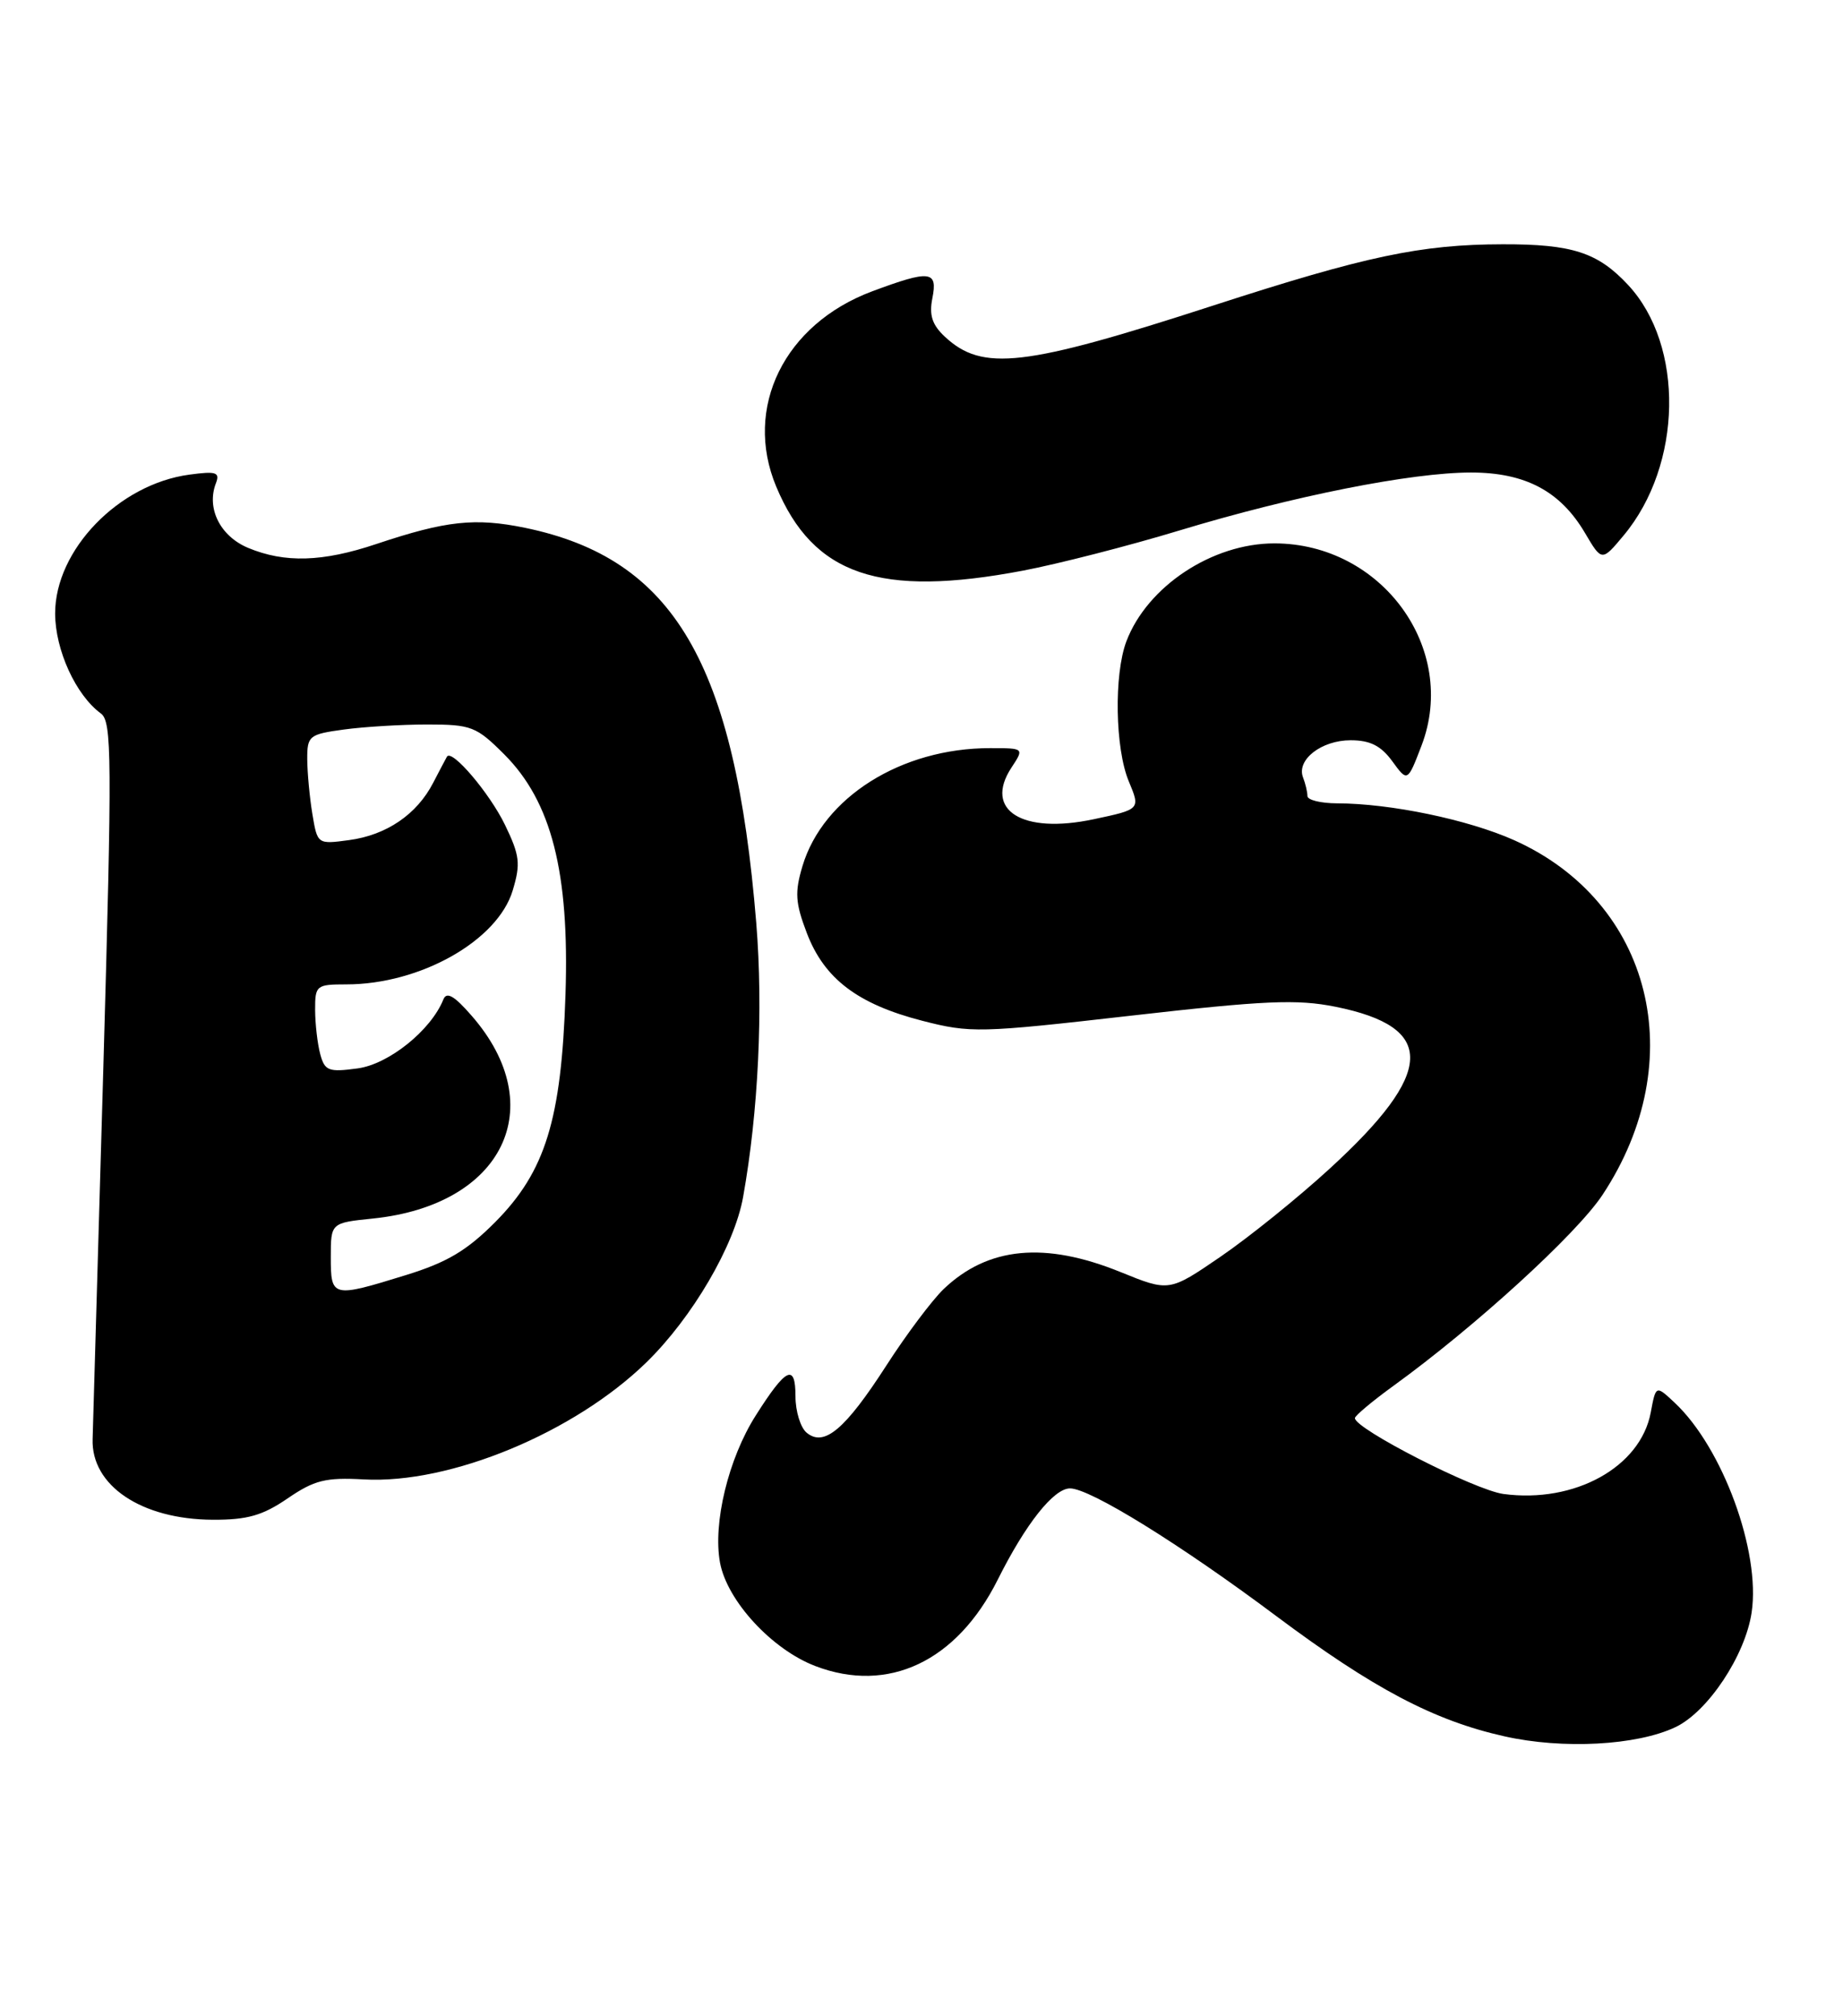 <?xml version="1.0" encoding="UTF-8" standalone="no"?>
<!DOCTYPE svg PUBLIC "-//W3C//DTD SVG 1.1//EN" "http://www.w3.org/Graphics/SVG/1.1/DTD/svg11.dtd" >
<svg xmlns="http://www.w3.org/2000/svg" xmlns:xlink="http://www.w3.org/1999/xlink" version="1.1" viewBox="0 0 234 256">
 <g >
 <path fill="currentColor"
d=" M 212.72 219.32 C 216.84 217.37 221.59 210.22 222.40 204.75 C 223.55 197.02 218.72 183.84 212.64 178.13 C 210.24 175.88 210.24 175.88 209.59 179.36 C 208.29 186.30 199.93 190.92 190.90 189.71 C 187.26 189.23 171.96 181.41 172.03 180.07 C 172.05 179.76 174.23 177.93 176.89 176.00 C 187.29 168.47 200.19 156.69 203.47 151.72 C 214.76 134.63 209.75 114.54 192.25 106.69 C 186.41 104.08 176.54 102.02 169.75 102.01 C 167.69 102.00 166.00 101.59 166.00 101.08 C 166.00 100.58 165.75 99.51 165.44 98.71 C 164.59 96.48 167.77 94.00 171.49 94.00 C 173.96 94.00 175.34 94.70 176.77 96.66 C 178.71 99.32 178.71 99.32 180.49 94.67 C 185.18 82.38 175.45 69.00 161.80 69.00 C 153.90 69.00 145.65 74.47 143.01 81.45 C 141.42 85.67 141.58 95.07 143.32 99.22 C 144.80 102.77 144.80 102.77 138.86 104.03 C 129.78 105.96 124.88 102.89 128.41 97.49 C 130.05 95.00 130.05 95.00 125.70 95.00 C 114.43 95.00 104.51 101.24 101.89 109.97 C 100.89 113.31 100.98 114.65 102.44 118.48 C 104.65 124.28 108.89 127.50 117.06 129.61 C 123.23 131.20 124.35 131.17 143.63 128.97 C 160.58 127.04 164.68 126.86 169.56 127.84 C 182.43 130.43 182.22 136.15 168.78 148.44 C 164.78 152.11 158.56 157.12 154.98 159.57 C 148.45 164.04 148.45 164.04 142.25 161.52 C 132.66 157.63 125.44 158.32 119.82 163.68 C 118.35 165.09 115.07 169.46 112.53 173.41 C 107.30 181.52 104.64 183.77 102.42 181.93 C 101.64 181.29 101.00 179.21 101.00 177.32 C 101.00 173.08 99.81 173.65 95.95 179.75 C 92.48 185.21 90.49 193.45 91.42 198.44 C 92.33 203.30 98.02 209.46 103.52 211.56 C 112.78 215.10 121.48 210.98 126.68 200.59 C 130.23 193.49 133.79 189.00 135.86 189.00 C 138.40 189.00 149.85 196.09 162.00 205.18 C 174.33 214.40 182.05 218.48 191.00 220.48 C 198.42 222.15 207.81 221.65 212.72 219.32 Z  M 36.52 190.27 C 39.91 187.95 41.34 187.59 46.19 187.86 C 57.15 188.47 72.92 181.93 82.09 172.98 C 87.91 167.29 93.25 158.17 94.35 152.00 C 96.29 141.17 96.91 128.19 96.02 117.20 C 93.32 84.16 85.57 70.93 66.65 67.02 C 60.31 65.72 56.63 66.12 47.78 69.08 C 40.96 71.37 36.16 71.51 31.50 69.57 C 27.95 68.08 26.19 64.55 27.41 61.37 C 27.95 59.97 27.45 59.81 24.05 60.27 C 15.08 61.47 7.00 69.83 7.00 77.90 C 7.01 82.55 9.63 88.27 12.81 90.60 C 14.21 91.63 14.24 96.13 13.12 135.62 C 12.43 159.75 11.82 180.95 11.76 182.73 C 11.56 188.64 17.95 192.94 27.02 192.98 C 31.41 193.00 33.35 192.44 36.52 190.27 Z  M 129.89 72.46 C 134.35 71.61 143.29 69.32 149.75 67.36 C 164.20 62.98 179.20 60.00 186.79 60.00 C 193.66 60.01 198.10 62.36 201.23 67.66 C 203.38 71.31 203.38 71.31 206.15 67.99 C 213.63 59.03 213.89 43.87 206.70 36.17 C 202.86 32.05 199.61 31.00 190.80 31.02 C 180.38 31.04 173.42 32.51 153.97 38.82 C 129.99 46.60 124.74 47.20 119.97 42.76 C 118.35 41.25 117.95 40.01 118.38 37.87 C 119.08 34.36 118.09 34.25 110.72 37.00 C 99.58 41.17 94.37 51.77 98.55 61.78 C 103.26 73.05 111.68 75.92 129.89 72.46 Z  M 42.00 159.64 C 42.00 155.28 42.00 155.28 47.37 154.73 C 63.88 153.02 69.96 140.55 59.90 129.00 C 57.68 126.44 56.70 125.88 56.29 126.92 C 54.72 130.83 49.36 135.14 45.40 135.67 C 41.71 136.17 41.23 135.98 40.66 133.86 C 40.31 132.56 40.02 130.04 40.01 128.25 C 40.00 125.13 40.16 125.00 43.97 125.00 C 53.36 125.00 63.19 119.45 65.10 113.06 C 66.12 109.67 65.99 108.62 64.12 104.75 C 62.17 100.72 57.37 95.07 56.75 96.08 C 56.61 96.31 55.83 97.81 55.00 99.40 C 52.93 103.42 49.06 106.05 44.31 106.68 C 40.31 107.22 40.30 107.21 39.66 103.36 C 39.31 101.24 39.02 98.10 39.01 96.39 C 39.00 93.44 39.25 93.24 43.64 92.64 C 46.19 92.29 50.97 92.00 54.26 92.00 C 59.84 92.00 60.48 92.25 64.02 95.79 C 70.02 101.79 72.31 110.76 71.80 126.27 C 71.28 142.18 69.25 148.75 62.89 155.17 C 59.27 158.81 56.77 160.30 51.52 161.92 C 42.17 164.81 42.00 164.77 42.00 159.64 Z "/>
</g>
</svg>